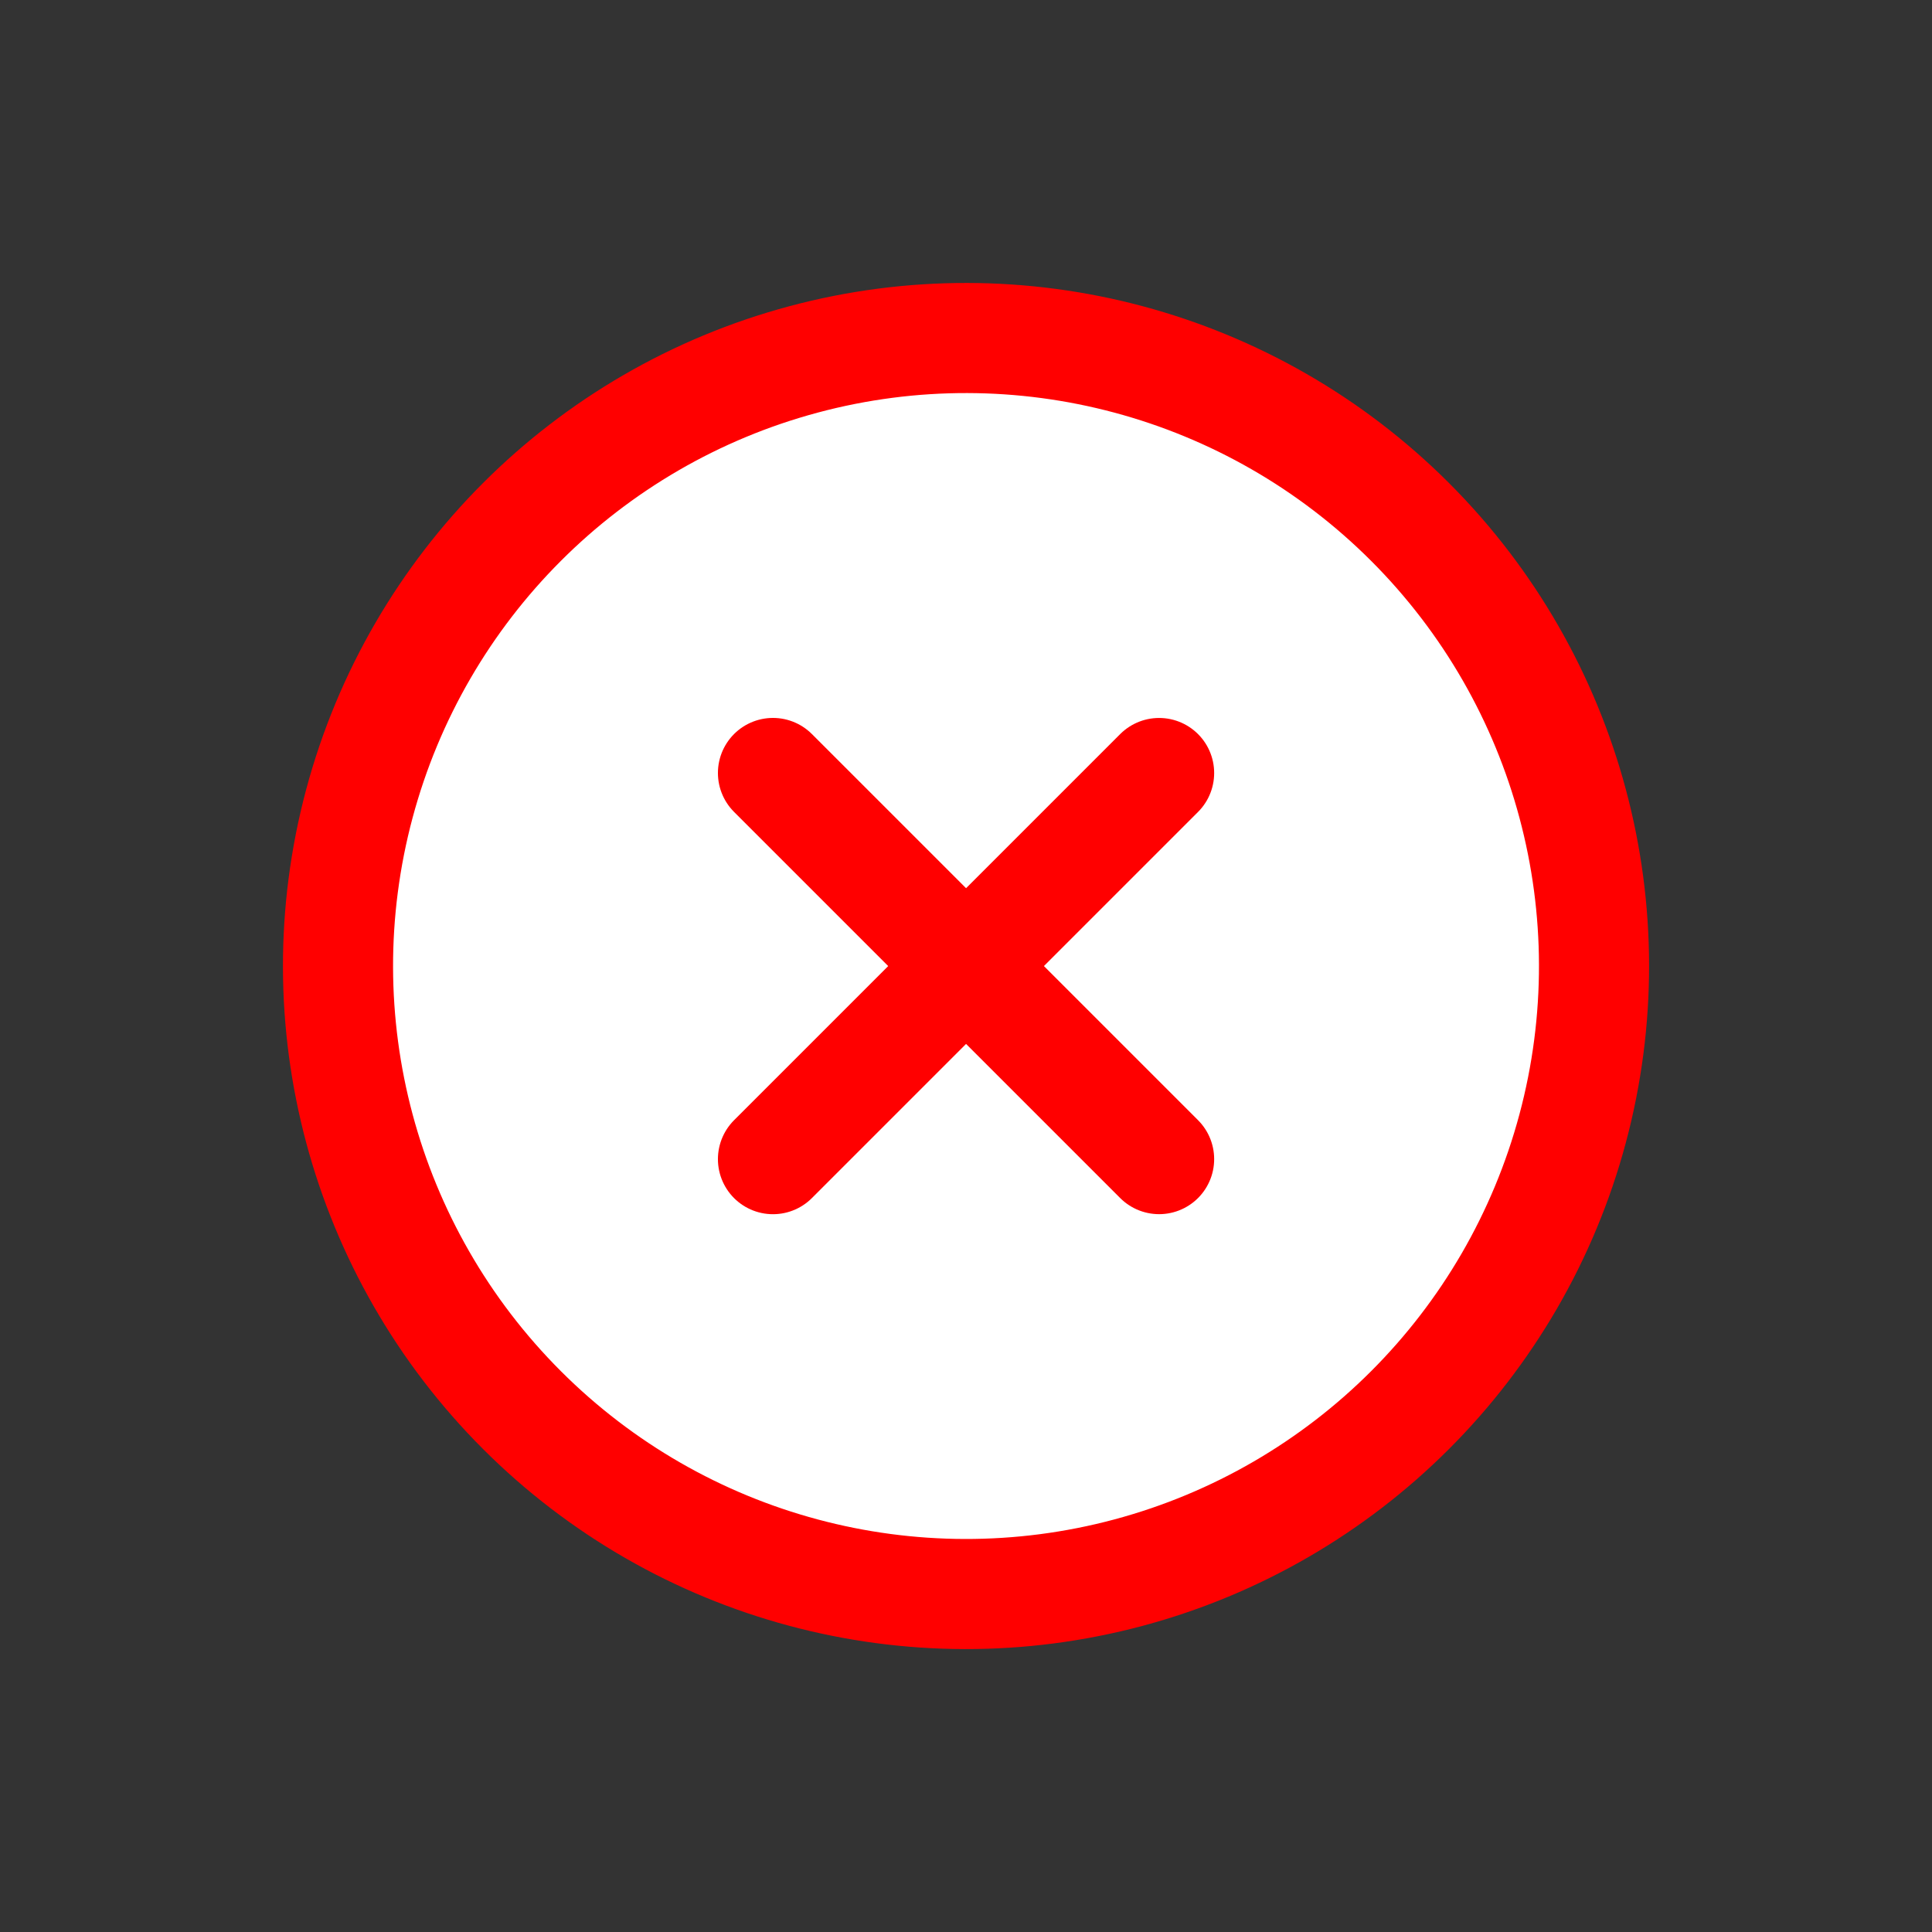 <svg xmlns="http://www.w3.org/2000/svg" width="35.093" height="35.093" viewBox="0 0 35.093 35.093"><rect x="0" y="0" width="35.093" height="35.093" fill="#333333" stroke="none"/><defs><style>.a{fill:#fff;}.a,.b{stroke:red;stroke-linecap:round;stroke-linejoin:round;stroke-width:2px;}.b{fill:none;}</style></defs><g transform="translate(-1708.341 390.871) rotate(-45)"><circle class="a" cx="11.407" cy="11.407" r="11.407" transform="translate(1472.96 945)"/><g transform="translate(1479.407 951.448)"><line class="b" x2="9.919" transform="translate(0 4.96)"/><line class="b" y2="9.919" transform="translate(4.96)"/></g></g></svg>
